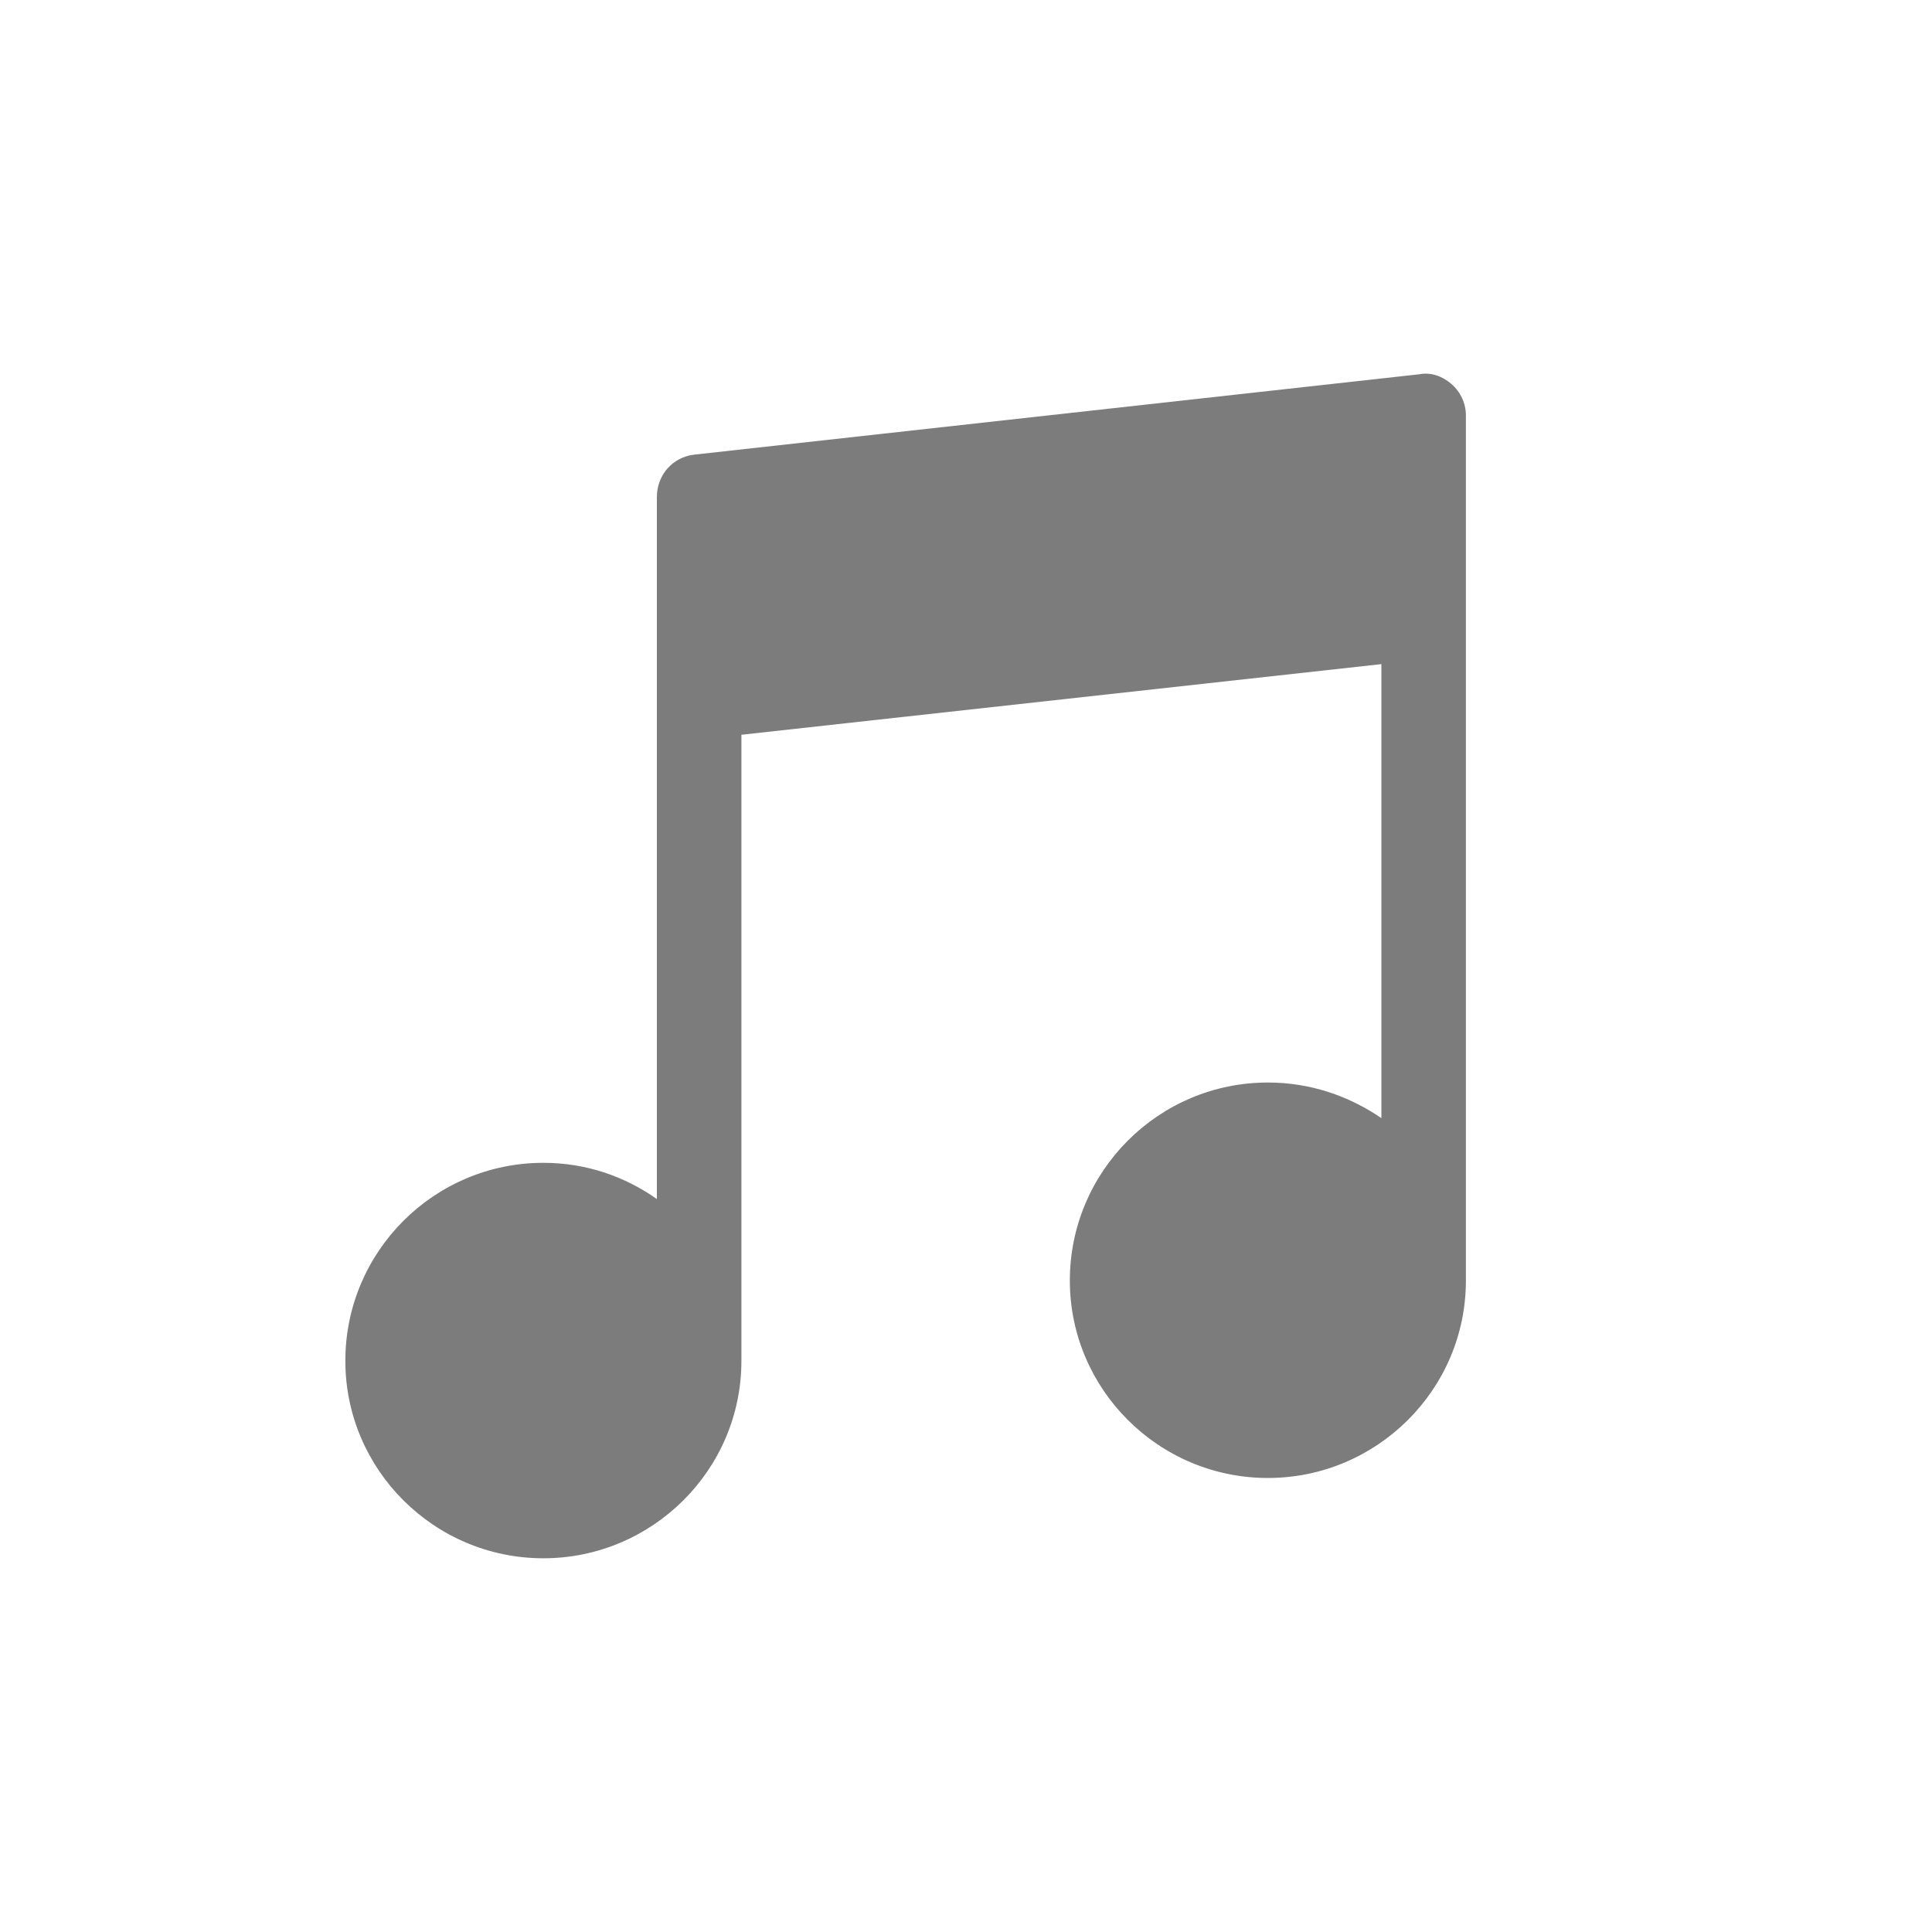 <?xml version="1.0" encoding="utf-8" ?>
<svg baseProfile="full" height="32.0" version="1.1" viewBox="0 0 32.0 32.0" width="32.0" xmlns="http://www.w3.org/2000/svg" xmlns:ev="http://www.w3.org/2001/xml-events" xmlns:xlink="http://www.w3.org/1999/xlink"><defs /><path d="M24.28 6.88c0-0.2-0.09-0.39-0.24-0.52S23.7 6.16 23.5 6.2l-12 1.33c-0.36 0.04-0.62 0.34-0.62 0.7v11.63C10.34 19.48 9.7 19.26 9 19.26c-1.81 0-3.28 1.47-3.28 3.28 0 1.8 1.47 3.27 3.28 3.27 1.8 0 3.28-1.46 3.28-3.27V22.5 12.17L22.88 11v7.52c-0.54-0.37-1.18-0.59-1.88-0.59-1.81 0-3.28 1.47-3.28 3.28 0 1.8 1.47 3.27 3.28 3.27 1.8 0 3.28-1.46 3.28-3.27v-0.03-10.93-0.07-3.3Z" fill="#5c5c5c" fill-opacity="0.8" /></svg>